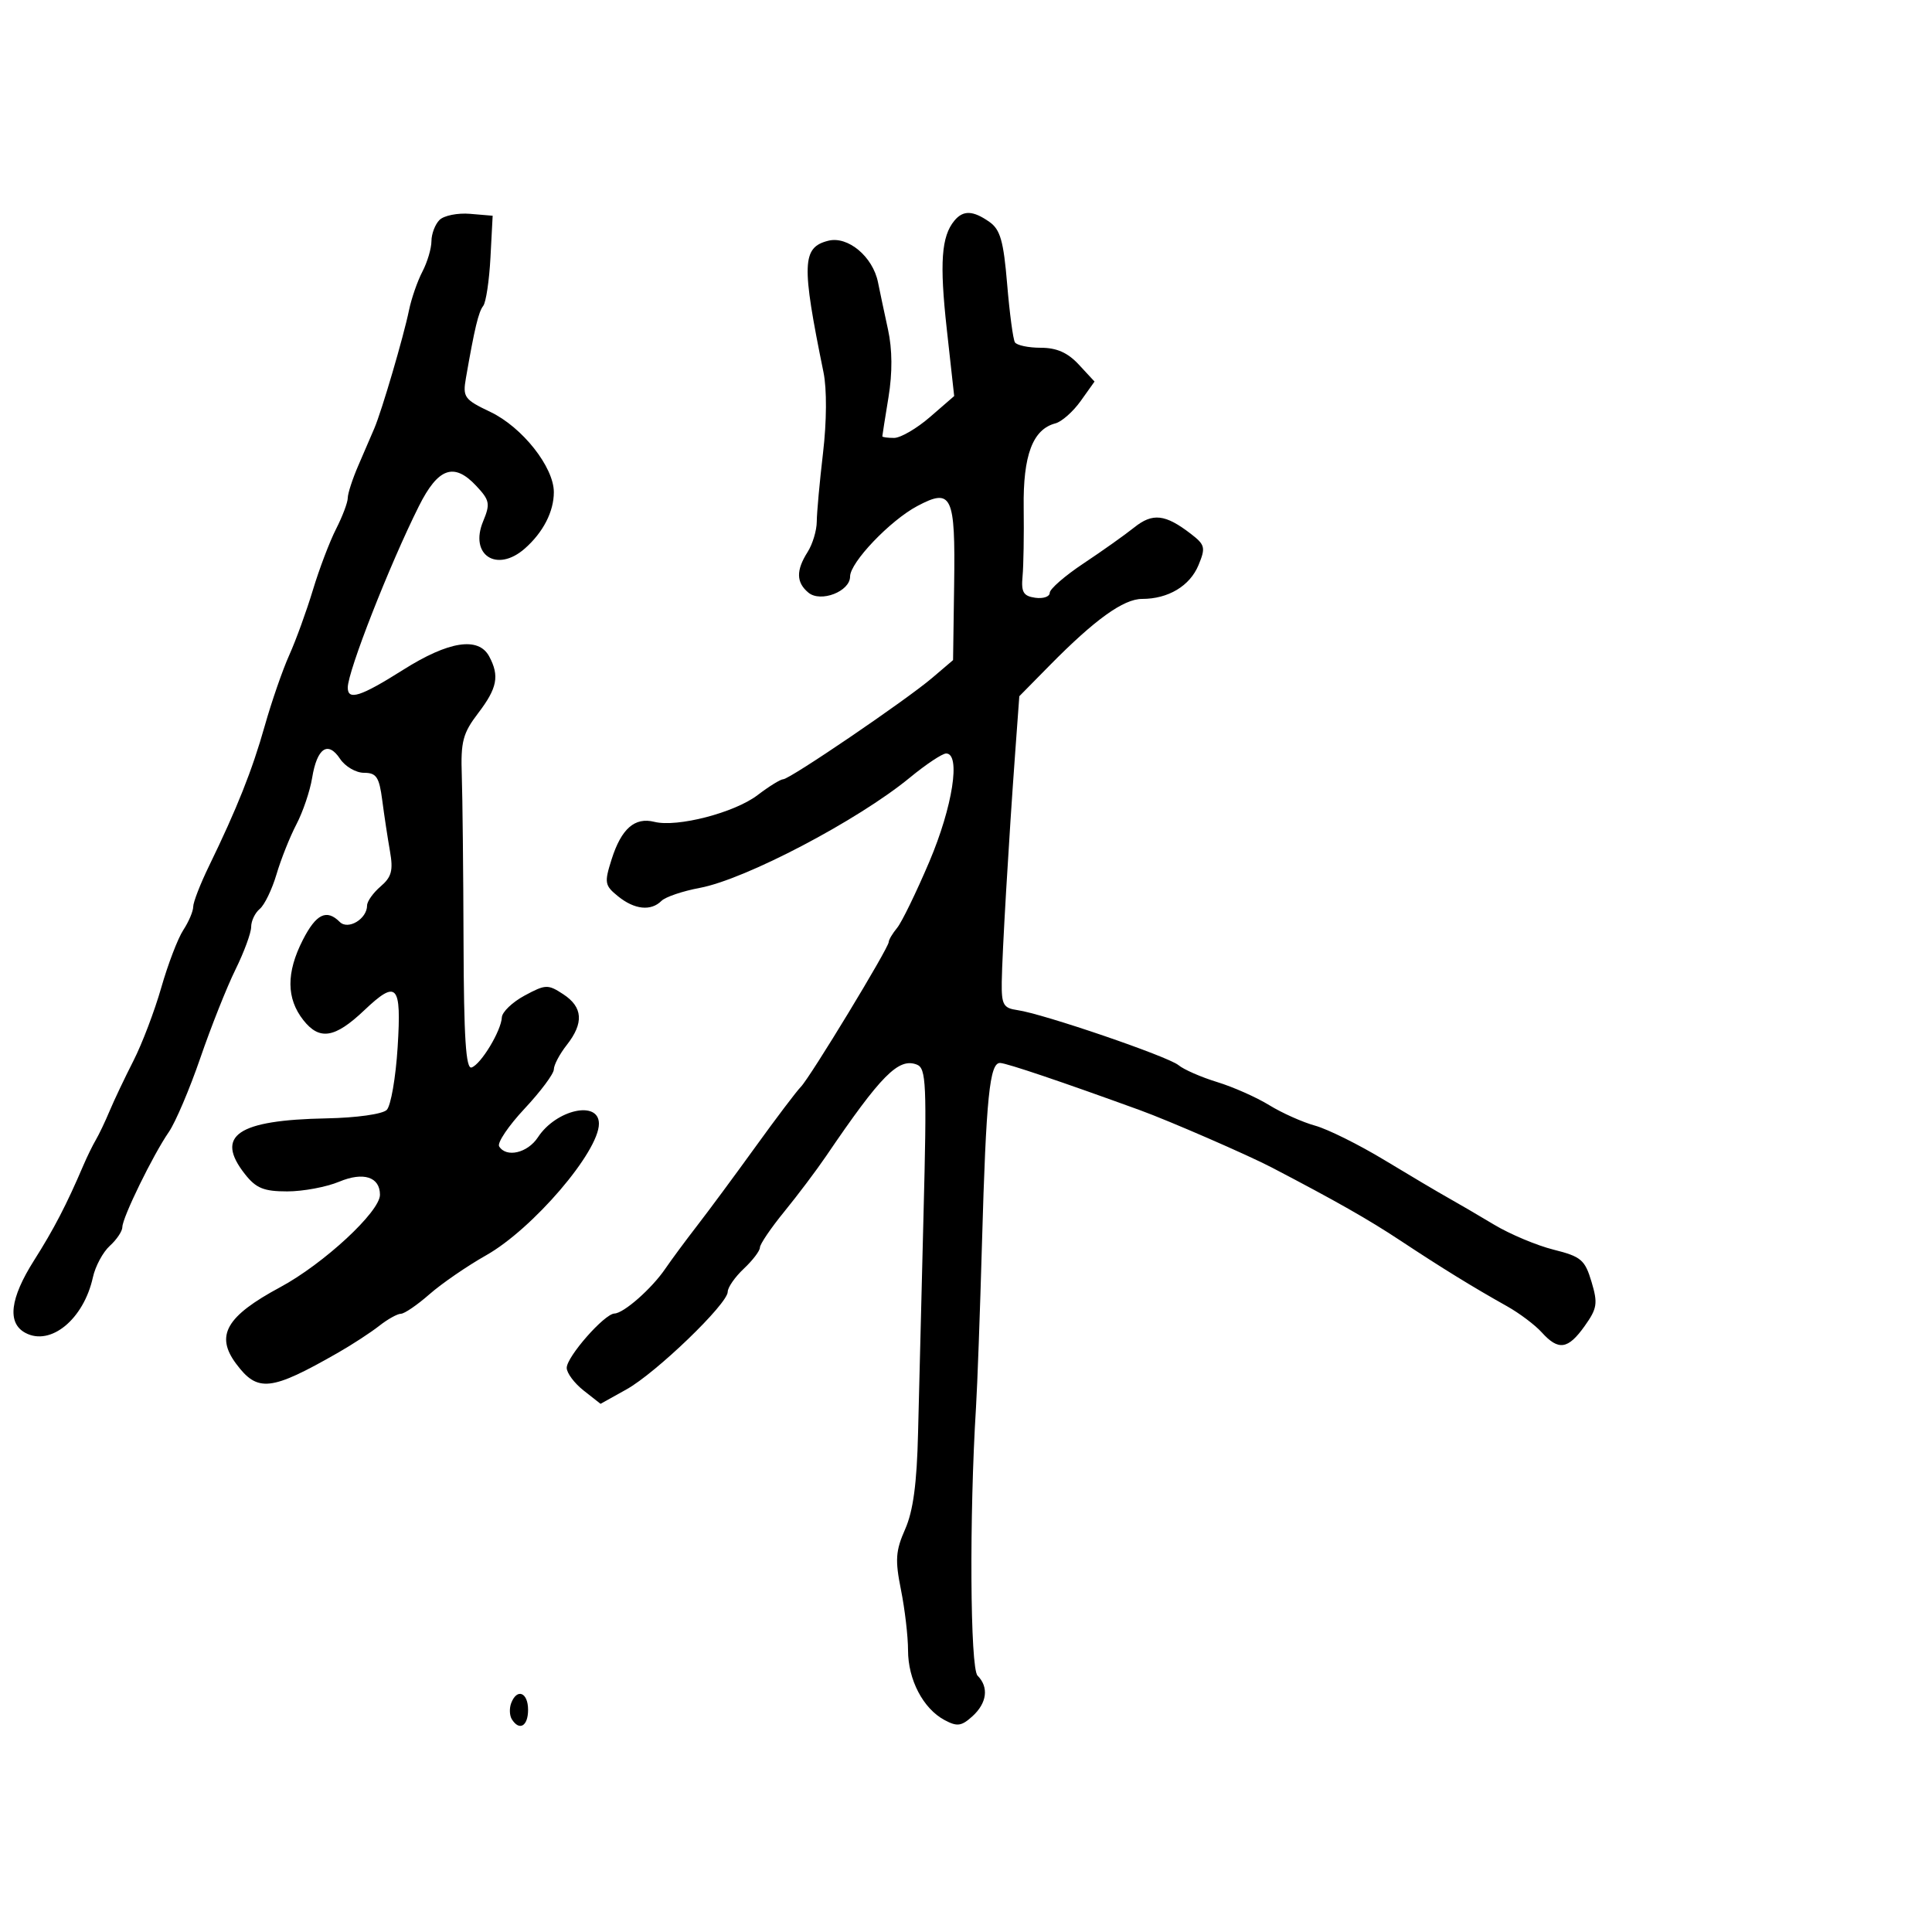 <svg xmlns="http://www.w3.org/2000/svg" width="300" height="300" viewBox="0 0 300 300" version="1.1">
	<path d="M 68.246 34.154 C 67.561 34.839, 66.997 36.322, 66.994 37.450 C 66.990 38.578, 66.358 40.707, 65.588 42.183 C 64.818 43.658, 63.882 46.358, 63.507 48.183 C 62.668 52.274, 59.287 63.789, 58.131 66.500 C 57.661 67.600, 56.540 70.203, 55.639 72.284 C 54.737 74.365, 54 76.632, 54 77.322 C 54 78.013, 53.183 80.180, 52.184 82.140 C 51.185 84.099, 49.568 88.357, 48.590 91.601 C 47.612 94.845, 45.962 99.392, 44.922 101.705 C 43.882 104.018, 42.168 108.968, 41.112 112.705 C 39.159 119.615, 36.814 125.511, 32.437 134.514 C 31.097 137.272, 30 140.101, 30 140.800 C 30 141.498, 29.309 143.125, 28.464 144.415 C 27.619 145.704, 26.080 149.724, 25.043 153.348 C 24.007 156.972, 22.062 162.088, 20.720 164.718 C 19.379 167.348, 17.716 170.850, 17.025 172.500 C 16.334 174.150, 15.369 176.175, 14.882 177 C 14.394 177.825, 13.517 179.618, 12.933 180.985 C 10.339 187.054, 8.368 190.853, 5.295 195.702 C 1.542 201.626, 1.085 205.440, 3.943 206.969 C 7.866 209.069, 12.997 204.844, 14.426 198.339 C 14.804 196.617, 15.988 194.416, 17.057 193.449 C 18.126 192.481, 19 191.173, 19 190.541 C 19 189.071, 23.759 179.332, 26.210 175.785 C 27.242 174.291, 29.446 169.116, 31.106 164.285 C 32.767 159.453, 35.222 153.274, 36.563 150.554 C 37.903 147.833, 39 144.851, 39 143.926 C 39 143.001, 39.602 141.745, 40.338 141.134 C 41.074 140.524, 42.243 138.106, 42.936 135.762 C 43.628 133.418, 45.020 129.925, 46.028 128 C 47.036 126.075, 48.135 122.828, 48.469 120.785 C 49.230 116.141, 50.917 114.990, 52.803 117.829 C 53.595 119.023, 55.269 120, 56.521 120 C 58.447 120, 58.884 120.656, 59.353 124.250 C 59.658 126.588, 60.198 130.153, 60.554 132.174 C 61.080 135.162, 60.809 136.183, 59.101 137.646 C 57.945 138.635, 57 139.964, 57 140.600 C 57 142.687, 54.059 144.459, 52.758 143.158 C 50.713 141.113, 49.089 141.906, 47.020 145.960 C 44.432 151.034, 44.458 155.041, 47.100 158.401 C 49.612 161.593, 51.988 161.213, 56.548 156.890 C 61.654 152.048, 62.356 152.818, 61.746 162.595 C 61.451 167.323, 60.690 171.710, 60.055 172.345 C 59.400 173.001, 55.353 173.569, 50.700 173.659 C 36.858 173.926, 33.329 176.335, 38.028 182.309 C 39.761 184.512, 40.954 185, 44.605 185 C 47.057 185, 50.687 184.322, 52.671 183.493 C 56.431 181.922, 59 182.747, 59 185.526 C 59 188.153, 50.265 196.243, 43.500 199.882 C 35.124 204.387, 33.401 207.376, 36.657 211.752 C 39.998 216.244, 42.032 216.024, 52.497 210.042 C 54.695 208.785, 57.568 206.912, 58.882 205.879 C 60.195 204.845, 61.712 204, 62.253 204 C 62.794 204, 64.789 202.636, 66.688 200.969 C 68.587 199.302, 72.547 196.580, 75.488 194.920 C 82.718 190.839, 93 178.844, 93 174.490 C 93 170.808, 86.351 172.290, 83.526 176.601 C 81.930 179.036, 78.620 179.812, 77.508 178.012 C 77.172 177.469, 78.945 174.835, 81.449 172.158 C 83.952 169.482, 86 166.735, 86 166.054 C 86 165.373, 86.900 163.671, 88 162.273 C 90.686 158.858, 90.518 156.386, 87.464 154.385 C 85.084 152.825, 84.717 152.837, 81.464 154.589 C 79.559 155.615, 77.967 157.140, 77.927 157.977 C 77.827 160.064, 74.681 165.273, 73.228 165.757 C 72.341 166.053, 72.026 161.148, 71.978 146.326 C 71.944 135.422, 71.822 123.764, 71.707 120.420 C 71.528 115.151, 71.867 113.860, 74.250 110.737 C 77.215 106.852, 77.584 104.959, 75.965 101.934 C 74.301 98.825, 69.679 99.540, 62.617 104 C 55.993 108.183, 54 108.824, 54 106.771 C 54 104.246, 60.474 87.731, 65.047 78.591 C 68.024 72.642, 70.488 71.761, 73.924 75.419 C 76.049 77.681, 76.154 78.214, 75.016 80.962 C 72.849 86.193, 77.163 88.993, 81.500 85.171 C 84.342 82.667, 86 79.443, 86 76.423 C 86 72.528, 81.089 66.319, 76.147 63.966 C 72.089 62.033, 71.831 61.676, 72.349 58.696 C 73.690 50.983, 74.301 48.437, 75.033 47.500 C 75.463 46.950, 75.969 43.575, 76.158 40 L 76.500 33.500 72.996 33.204 C 71.068 33.042, 68.931 33.469, 68.246 34.154 M 148.203 34.256 C 146.168 36.707, 145.879 40.808, 147.014 51.089 L 148.165 61.500 144.416 64.750 C 142.354 66.537, 139.842 68, 138.833 68 C 137.825 68, 137.003 67.888, 137.006 67.750 C 137.009 67.612, 137.440 64.884, 137.964 61.686 C 138.588 57.872, 138.564 54.262, 137.893 51.186 C 137.331 48.609, 136.629 45.298, 136.333 43.829 C 135.534 39.852, 131.664 36.616, 128.622 37.380 C 124.523 38.409, 124.430 40.958, 127.876 57.829 C 128.404 60.412, 128.373 65.454, 127.800 70.329 C 127.272 74.823, 126.834 79.625, 126.827 81 C 126.819 82.375, 126.180 84.497, 125.406 85.715 C 123.590 88.575, 123.627 90.445, 125.530 92.025 C 127.435 93.606, 132 91.842, 132 89.524 C 132 87.336, 138.207 80.826, 142.438 78.578 C 147.804 75.726, 148.355 76.896, 148.159 90.713 L 147.992 102.500 144.746 105.266 C 140.702 108.712, 122.640 121, 121.619 121 C 121.205 121, 119.410 122.111, 117.631 123.468 C 114.045 126.203, 105.150 128.505, 101.607 127.616 C 98.560 126.851, 96.484 128.671, 94.973 133.430 C 93.816 137.077, 93.888 137.491, 95.974 139.180 C 98.529 141.249, 101.083 141.517, 102.713 139.887 C 103.325 139.275, 106.002 138.368, 108.663 137.871 C 115.764 136.544, 133.225 127.380, 141.280 120.750 C 143.786 118.687, 146.323 117, 146.918 117 C 149.217 117, 147.930 125.275, 144.305 133.806 C 142.272 138.588, 140.022 143.210, 139.305 144.079 C 138.587 144.947, 138 145.939, 138 146.282 C 138 147.195, 125.813 167.276, 124.360 168.759 C 123.681 169.451, 120.510 173.642, 117.313 178.072 C 114.116 182.502, 110.042 188.011, 108.259 190.313 C 106.476 192.616, 104.251 195.625, 103.313 197 C 101.200 200.099, 96.868 203.916, 95.411 203.964 C 93.848 204.016, 88 210.673, 88 212.401 C 88 213.201, 89.182 214.784, 90.626 215.921 L 93.252 217.986 97.279 215.743 C 101.880 213.180, 113 202.465, 113 200.594 C 113 199.909, 114.125 198.292, 115.500 197 C 116.875 195.708, 118 194.230, 118 193.714 C 118 193.199, 119.703 190.690, 121.785 188.139 C 123.867 185.587, 126.794 181.700, 128.289 179.500 C 136.830 166.935, 139.523 164.219, 142.359 165.308 C 143.826 165.870, 143.931 168.234, 143.401 188.717 C 143.077 201.248, 142.697 216.450, 142.556 222.500 C 142.373 230.339, 141.798 234.635, 140.552 237.451 C 139.067 240.811, 138.969 242.222, 139.902 246.868 C 140.506 249.874, 141 254.102, 141 256.262 C 141 260.825, 143.347 265.312, 146.660 267.085 C 148.624 268.137, 149.289 268.048, 150.990 266.509 C 153.263 264.452, 153.577 261.977, 151.793 260.193 C 150.638 259.038, 150.503 235.380, 151.555 218.500 C 151.761 215.200, 152.178 203.725, 152.483 193 C 153.125 170.354, 153.670 164.978, 155.311 165.057 C 156.384 165.108, 164.780 167.943, 177 172.382 C 181.527 174.026, 193.778 179.354, 197.500 181.298 C 207.482 186.509, 212.480 189.350, 217.464 192.645 C 223.926 196.918, 228.733 199.877, 234 202.827 C 235.925 203.905, 238.357 205.735, 239.405 206.894 C 242 209.763, 243.476 209.545, 246.063 205.911 C 248.014 203.172, 248.134 202.391, 247.127 199.028 C 246.105 195.620, 245.509 195.115, 241.245 194.049 C 238.635 193.397, 234.475 191.649, 232 190.164 C 229.525 188.679, 226.305 186.797, 224.843 185.982 C 223.382 185.167, 218.941 182.536, 214.975 180.137 C 211.008 177.737, 206.166 175.332, 204.214 174.793 C 202.262 174.254, 199.053 172.820, 197.082 171.606 C 195.112 170.392, 191.475 168.779, 189 168.022 C 186.525 167.264, 183.825 166.085, 183 165.400 C 181.359 164.039, 161.968 157.412, 157.981 156.850 C 155.801 156.542, 155.506 156.015, 155.551 152.500 C 155.607 148.129, 156.639 130.523, 157.643 116.804 L 158.279 108.109 163.012 103.304 C 170.014 96.198, 174.461 93, 177.340 93 C 181.405 93, 184.762 90.990, 186.102 87.753 C 187.230 85.029, 187.126 84.600, 184.920 82.899 C 180.947 79.835, 178.982 79.611, 176.130 81.895 C 174.683 83.053, 171.137 85.570, 168.250 87.488 C 165.363 89.406, 163 91.462, 163 92.057 C 163 92.652, 161.988 92.995, 160.750 92.820 C 158.910 92.558, 158.551 91.954, 158.781 89.500 C 158.935 87.850, 159.015 83.047, 158.958 78.827 C 158.847 70.688, 160.362 66.662, 163.881 65.741 C 164.864 65.484, 166.634 63.918, 167.814 62.261 L 169.959 59.248 167.527 56.624 C 165.798 54.758, 164.088 54, 161.607 54 C 159.688 54, 157.883 53.619, 157.595 53.154 C 157.308 52.689, 156.765 48.618, 156.389 44.107 C 155.830 37.409, 155.325 35.640, 153.630 34.453 C 151.083 32.669, 149.565 32.614, 148.203 34.256 M 79.380 264.452 C 79.074 265.251, 79.114 266.376, 79.470 266.952 C 80.635 268.837, 82 268.053, 82 265.500 C 82 262.789, 80.282 262.102, 79.380 264.452" stroke="none" fill="black" fill-rule="evenodd"/>
</svg>